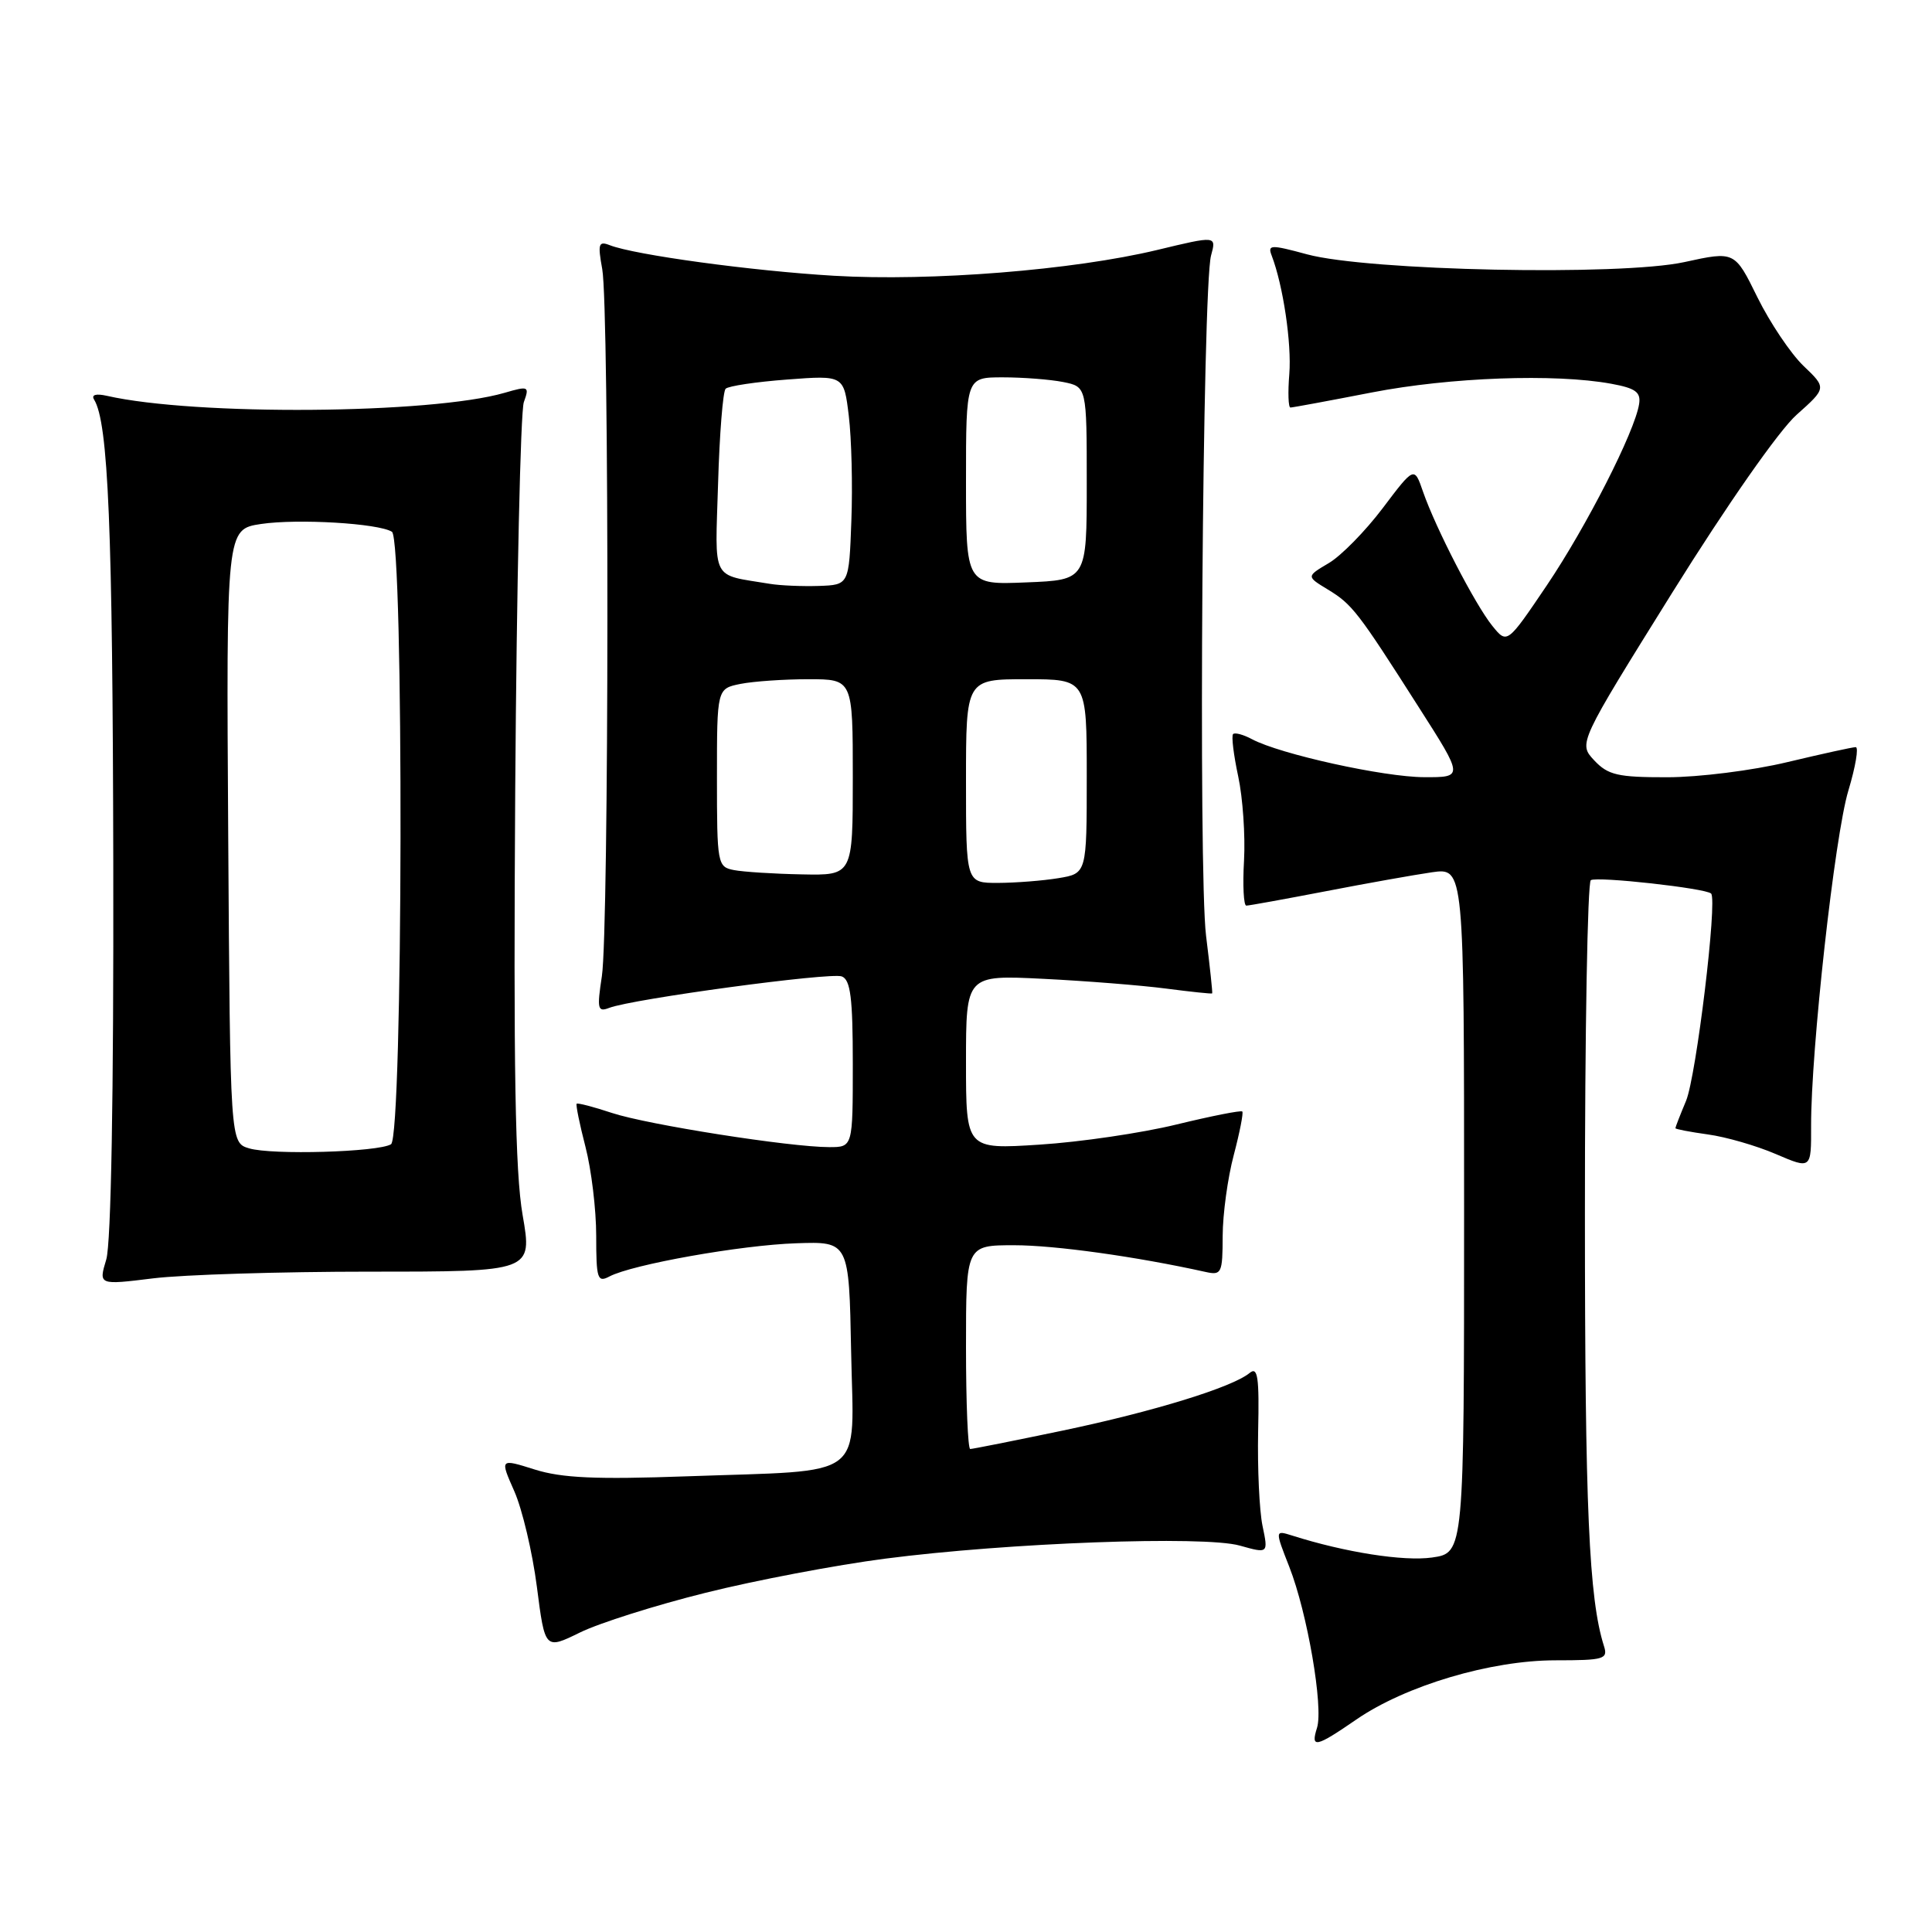 <?xml version="1.0" encoding="UTF-8" standalone="no"?>
<!DOCTYPE svg PUBLIC "-//W3C//DTD SVG 1.1//EN" "http://www.w3.org/Graphics/SVG/1.1/DTD/svg11.dtd" >
<svg xmlns="http://www.w3.org/2000/svg" xmlns:xlink="http://www.w3.org/1999/xlink" version="1.1" viewBox="0 0 256 256">
 <g >
 <path fill="currentColor"
d=" M 179.73 227.84 C 186.26 223.35 197.53 220.00 206.11 220.00 C 212.56 220.00 213.09 219.84 212.53 218.10 C 210.54 211.82 210.01 199.88 210.01 160.81 C 210.00 136.78 210.36 116.90 210.79 116.63 C 211.64 116.10 226.04 117.70 226.73 118.40 C 227.59 119.26 224.76 142.63 223.41 145.87 C 222.63 147.73 222.00 149.35 222.00 149.49 C 222.00 149.62 223.94 149.99 226.31 150.32 C 228.68 150.64 232.73 151.81 235.31 152.92 C 240.00 154.93 240.00 154.93 239.98 149.21 C 239.95 139.23 243.11 110.72 244.92 104.75 C 245.87 101.59 246.31 99.00 245.89 99.00 C 245.47 99.00 241.39 99.90 236.81 100.99 C 232.24 102.09 225.09 102.99 220.92 102.99 C 214.35 103.00 213.07 102.70 211.24 100.75 C 209.14 98.50 209.14 98.50 221.60 78.50 C 228.86 66.86 235.74 57.02 238.06 54.96 C 242.04 51.41 242.04 51.41 238.96 48.47 C 237.27 46.84 234.53 42.76 232.87 39.40 C 229.86 33.27 229.86 33.27 223.18 34.73 C 214.68 36.58 181.29 35.89 173.19 33.70 C 168.36 32.39 167.94 32.41 168.51 33.88 C 170.02 37.83 171.16 45.49 170.84 49.56 C 170.64 52.00 170.71 54.00 170.99 54.00 C 171.27 54.00 176.13 53.10 181.79 52.00 C 192.15 49.99 206.03 49.48 213.50 50.85 C 216.72 51.44 217.44 51.96 217.19 53.54 C 216.62 57.20 210.21 69.78 204.95 77.58 C 199.70 85.35 199.70 85.35 197.74 82.93 C 195.46 80.11 190.25 70.02 188.56 65.16 C 187.40 61.79 187.40 61.79 183.22 67.33 C 180.92 70.37 177.70 73.66 176.06 74.62 C 173.09 76.38 173.09 76.38 175.94 78.11 C 179.18 80.08 179.90 81.01 188.02 93.75 C 193.93 103.00 193.93 103.00 188.71 102.98 C 183.37 102.97 169.61 99.93 165.90 97.95 C 164.76 97.34 163.63 97.03 163.39 97.27 C 163.15 97.51 163.46 100.03 164.07 102.88 C 164.68 105.72 165.02 110.74 164.84 114.02 C 164.65 117.31 164.79 120.00 165.14 120.00 C 165.50 120.00 170.22 119.14 175.64 118.10 C 181.06 117.05 187.41 115.92 189.75 115.58 C 194.00 114.98 194.00 114.98 194.00 160.37 C 194.00 205.77 194.00 205.77 189.75 206.38 C 185.99 206.91 178.24 205.70 171.22 203.47 C 168.93 202.75 168.93 202.75 170.84 207.62 C 173.23 213.71 175.38 226.22 174.51 228.95 C 173.64 231.70 174.34 231.55 179.73 227.84 Z  M 93.50 211.05 C 100.10 209.40 110.80 207.37 117.29 206.53 C 133.55 204.42 159.53 203.46 164.28 204.80 C 168.06 205.86 168.06 205.86 167.29 202.18 C 166.87 200.16 166.61 194.53 166.71 189.67 C 166.87 182.49 166.66 181.04 165.59 181.92 C 163.30 183.82 152.88 187.03 140.81 189.56 C 134.39 190.90 128.87 192.00 128.56 192.00 C 128.25 192.00 128.00 185.93 128.00 178.50 C 128.00 165.00 128.00 165.00 134.39 165.00 C 139.78 165.00 150.55 166.50 159.75 168.54 C 161.86 169.01 162.00 168.71 162.01 163.77 C 162.02 160.87 162.68 156.05 163.48 153.05 C 164.27 150.05 164.78 147.45 164.61 147.28 C 164.44 147.10 160.51 147.88 155.90 149.00 C 151.28 150.13 143.11 151.33 137.75 151.67 C 128.00 152.30 128.00 152.30 128.00 140.75 C 128.00 129.19 128.00 129.19 138.25 129.70 C 143.89 129.98 151.20 130.56 154.50 130.99 C 157.80 131.42 160.55 131.71 160.62 131.63 C 160.69 131.56 160.32 128.12 159.81 124.00 C 158.77 115.66 159.34 38.02 160.47 33.86 C 161.19 31.23 161.19 31.23 153.34 33.12 C 142.23 35.79 123.37 37.30 110.50 36.54 C 99.64 35.90 84.10 33.78 80.80 32.49 C 79.31 31.91 79.19 32.30 79.80 35.66 C 80.74 40.80 80.70 123.20 79.75 129.36 C 79.09 133.69 79.19 134.14 80.72 133.55 C 83.83 132.36 110.06 128.81 111.54 129.38 C 112.70 129.82 113.00 132.23 113.00 140.97 C 113.00 152.00 113.00 152.00 109.88 152.00 C 104.69 152.00 85.80 149.03 81.08 147.47 C 78.65 146.66 76.55 146.12 76.41 146.25 C 76.28 146.39 76.80 148.96 77.58 151.97 C 78.36 154.98 79.00 160.28 79.00 163.75 C 79.00 169.46 79.17 169.98 80.75 169.14 C 83.76 167.55 98.18 164.98 105.50 164.74 C 112.50 164.50 112.50 164.50 112.78 179.12 C 113.10 196.34 115.20 194.75 91.00 195.62 C 78.97 196.05 74.46 195.85 70.86 194.72 C 66.23 193.26 66.23 193.26 68.15 197.60 C 69.20 199.98 70.55 205.68 71.14 210.26 C 72.21 218.59 72.21 218.59 76.86 216.31 C 79.41 215.06 86.90 212.69 93.50 211.05 Z  M 49.02 168.50 C 70.55 168.50 70.55 168.50 69.25 161.00 C 68.26 155.34 68.03 141.49 68.27 104.50 C 68.46 77.55 68.97 54.51 69.41 53.29 C 70.17 51.18 70.05 51.12 66.86 52.05 C 57.11 54.87 25.86 55.11 14.17 52.45 C 12.71 52.12 12.07 52.31 12.47 52.95 C 14.35 56.00 14.93 69.90 15.01 114.33 C 15.07 145.17 14.72 164.76 14.08 166.89 C 13.06 170.28 13.06 170.28 20.28 169.39 C 24.25 168.90 37.19 168.50 49.02 168.50 Z  M 128.00 103.50 C 128.00 90.00 128.00 90.00 136.00 90.00 C 144.00 90.00 144.00 90.00 144.00 102.87 C 144.00 115.74 144.00 115.74 140.25 116.36 C 138.19 116.70 134.59 116.98 132.25 116.99 C 128.00 117.00 128.00 117.00 128.00 103.50 Z  M 97.25 115.29 C 95.07 114.87 95.00 114.50 95.00 103.06 C 95.00 91.25 95.00 91.25 98.12 90.62 C 99.84 90.28 103.89 90.00 107.12 90.00 C 113.00 90.00 113.00 90.00 113.00 103.00 C 113.00 116.00 113.00 116.00 106.25 115.86 C 102.54 115.79 98.49 115.53 97.25 115.29 Z  M 102.00 77.36 C 94.13 76.05 94.75 77.25 95.15 64.04 C 95.34 57.51 95.79 51.87 96.15 51.51 C 96.51 51.15 100.18 50.60 104.31 50.29 C 111.82 49.72 111.82 49.72 112.47 55.11 C 112.83 58.08 112.99 64.33 112.81 69.00 C 112.50 77.50 112.50 77.50 108.50 77.64 C 106.30 77.71 103.38 77.59 102.00 77.36 Z  M 128.00 63.75 C 128.00 50.00 128.00 50.00 132.88 50.00 C 135.56 50.00 139.16 50.28 140.88 50.62 C 144.00 51.25 144.00 51.25 144.00 64.05 C 144.00 76.85 144.00 76.85 136.00 77.17 C 128.00 77.50 128.00 77.50 128.00 63.75 Z  M 33.00 152.16 C 30.50 151.41 30.50 151.41 30.24 110.77 C 29.98 70.13 29.98 70.13 34.59 69.43 C 39.45 68.71 50.12 69.34 51.93 70.46 C 53.53 71.45 53.41 150.63 51.81 151.62 C 50.13 152.66 36.00 153.07 33.00 152.16 Z "/>
</g>
</svg>